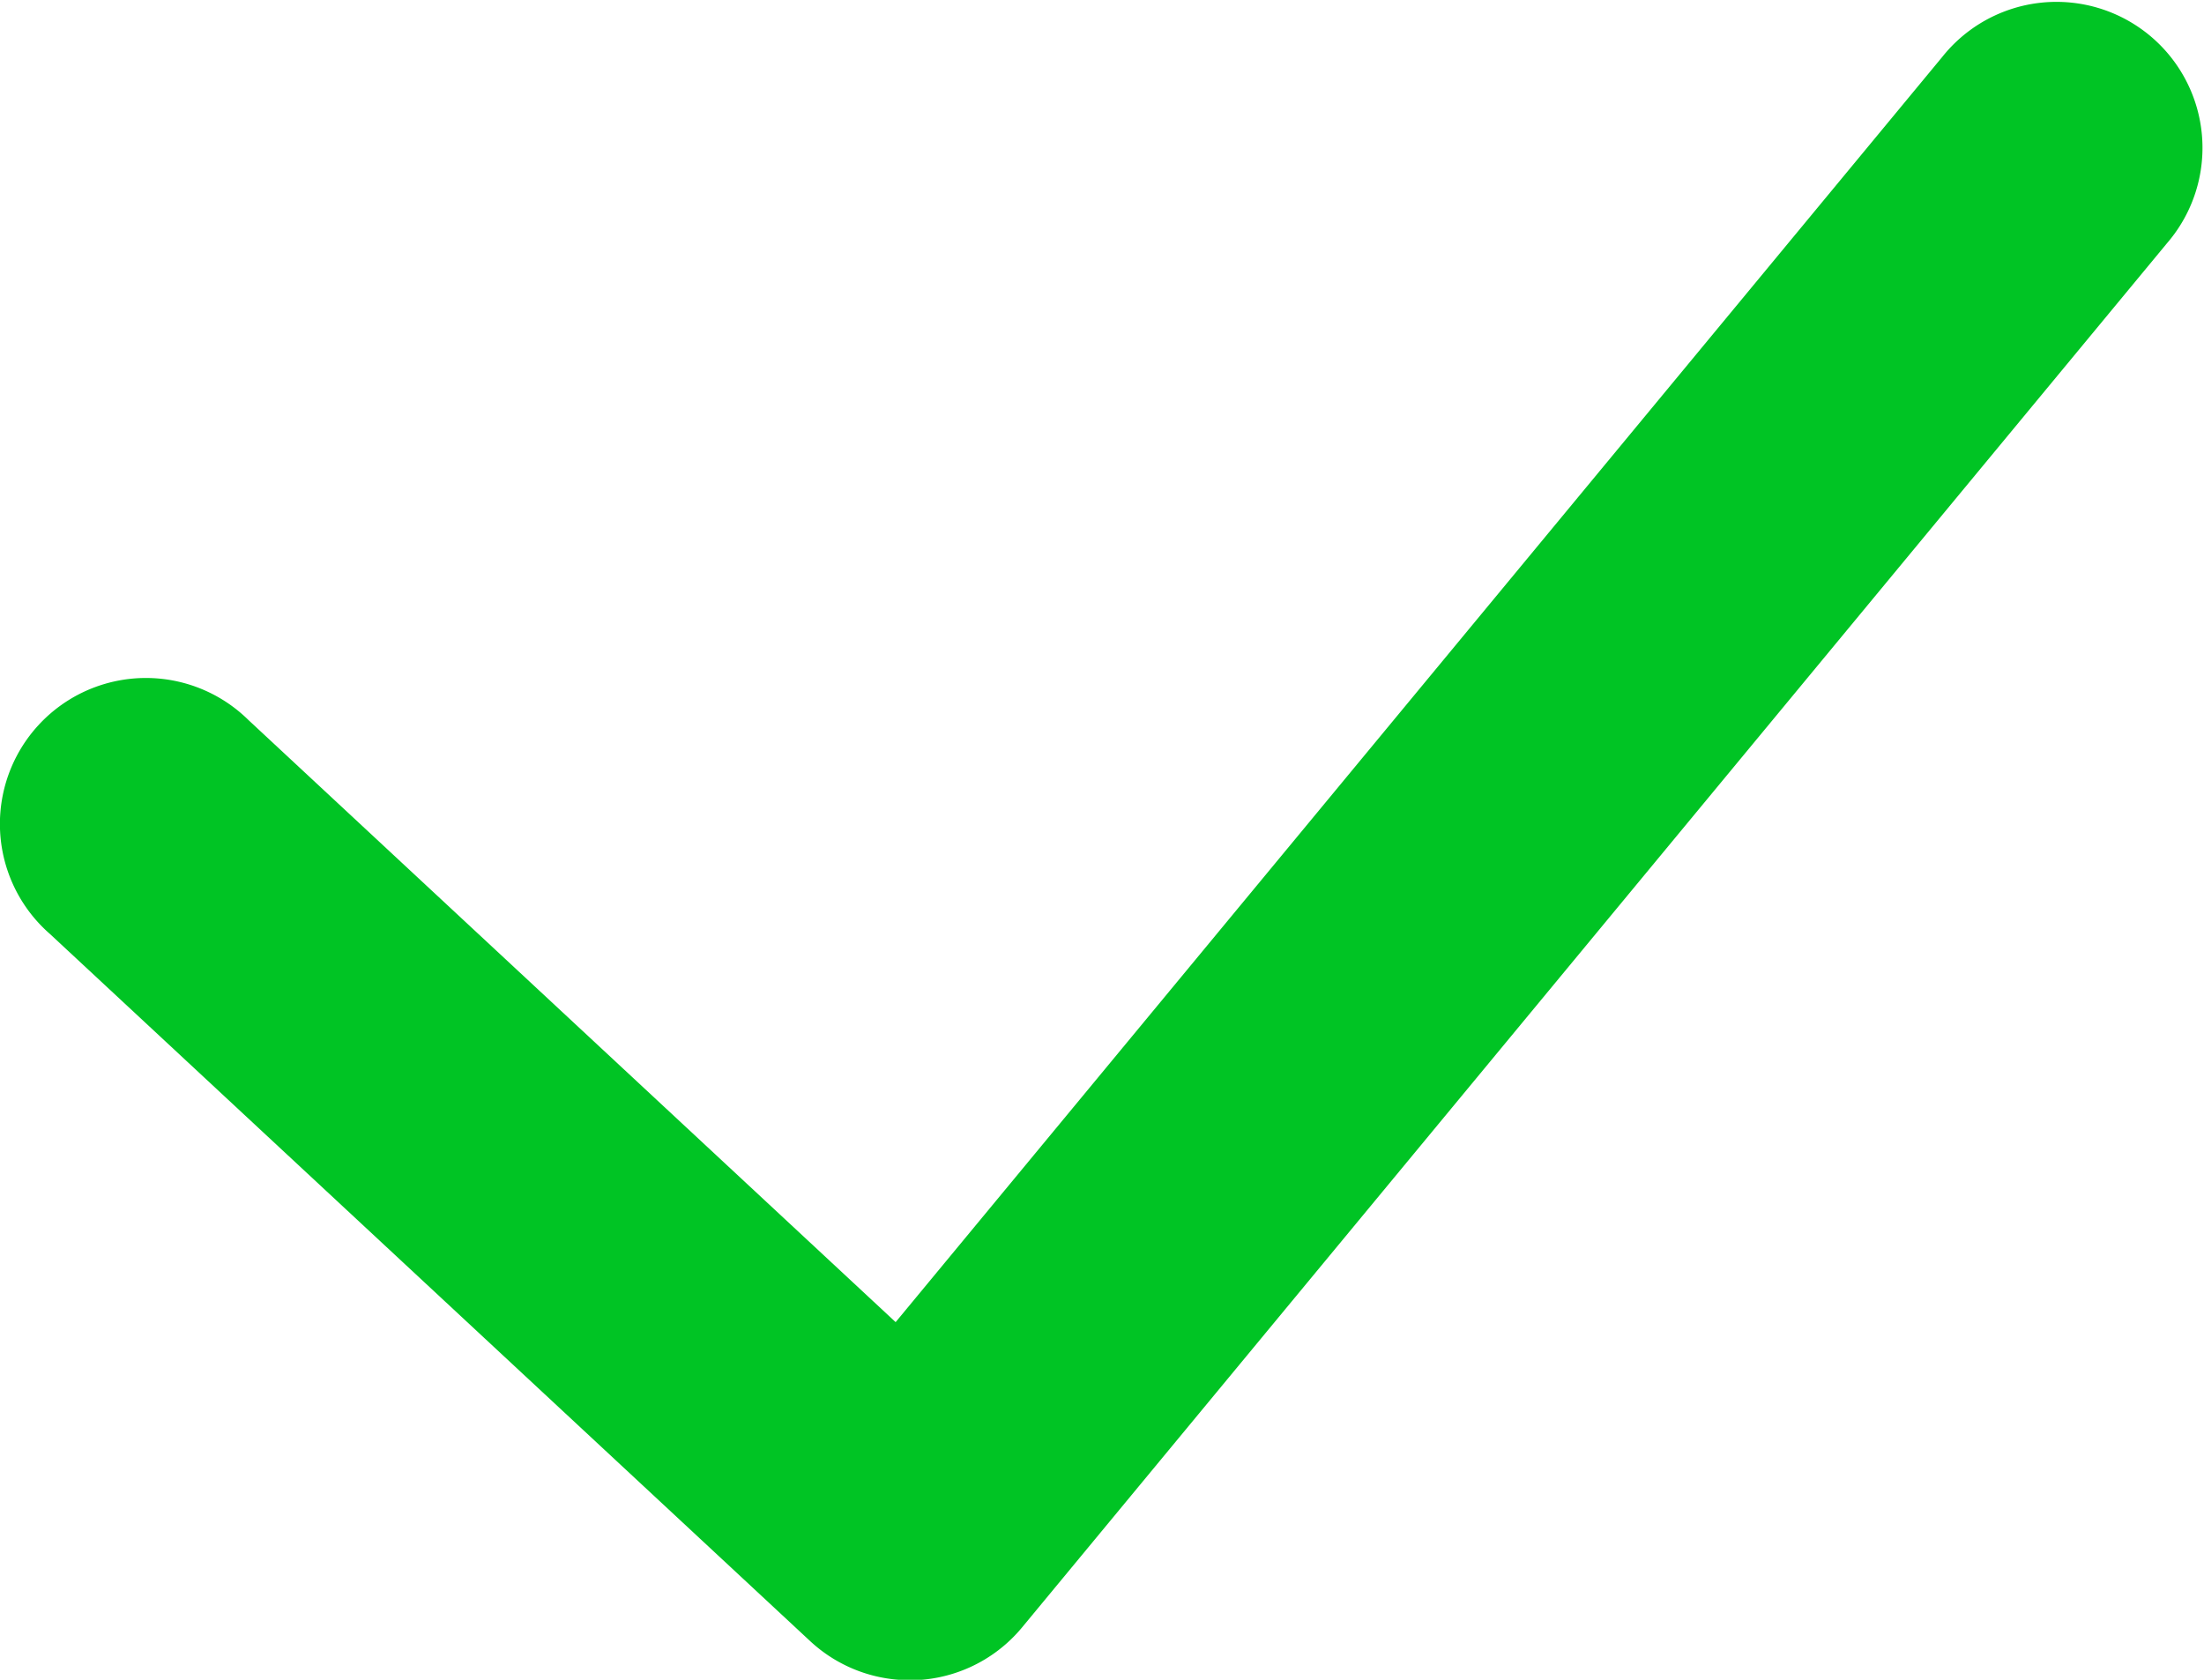 <svg width="30.184" height="23.009" version="1.1" viewBox="0 0 30.184 23.009" xml:space="preserve" xmlns="http://www.w3.org/2000/svg"><defs><clipPath id="clipPath4505"><path d="m0 48h48v-48h-48z"/></clipPath></defs><g transform="matrix(1.333 0 0 -1.333 -16.547 43.248)"><g clip-path="url(#clipPath4505)"><g transform="translate(13.945 23.947)"><path d="m7.781-8.768a1.5 1.5 0 0 0 -0.99 0.402l-7.812 7.268a1.5 1.5 0 1 0 2.043 2.195l6.648-6.186 10.752 13a1.5 1.5 0 1 0 2.311 -1.912l-11.764-14.225a1.5 1.5 0 0 0 -1.188 -0.543z" color="#000000" color-rendering="auto" dominant-baseline="auto" fill="#00c424" image-rendering="auto" shape-rendering="auto" solid-color="#000000" style="font-feature-settings:normal;font-variant-alternates:normal;font-variant-caps:normal;font-variant-ligatures:normal;font-variant-numeric:normal;font-variant-position:normal;isolation:auto;mix-blend-mode:normal;shape-padding:0;text-decoration-color:#000000;text-decoration-line:none;text-decoration-style:solid;text-indent:0;text-orientation:mixed;text-transform:none;white-space:normal"/></g></g></g></svg>
